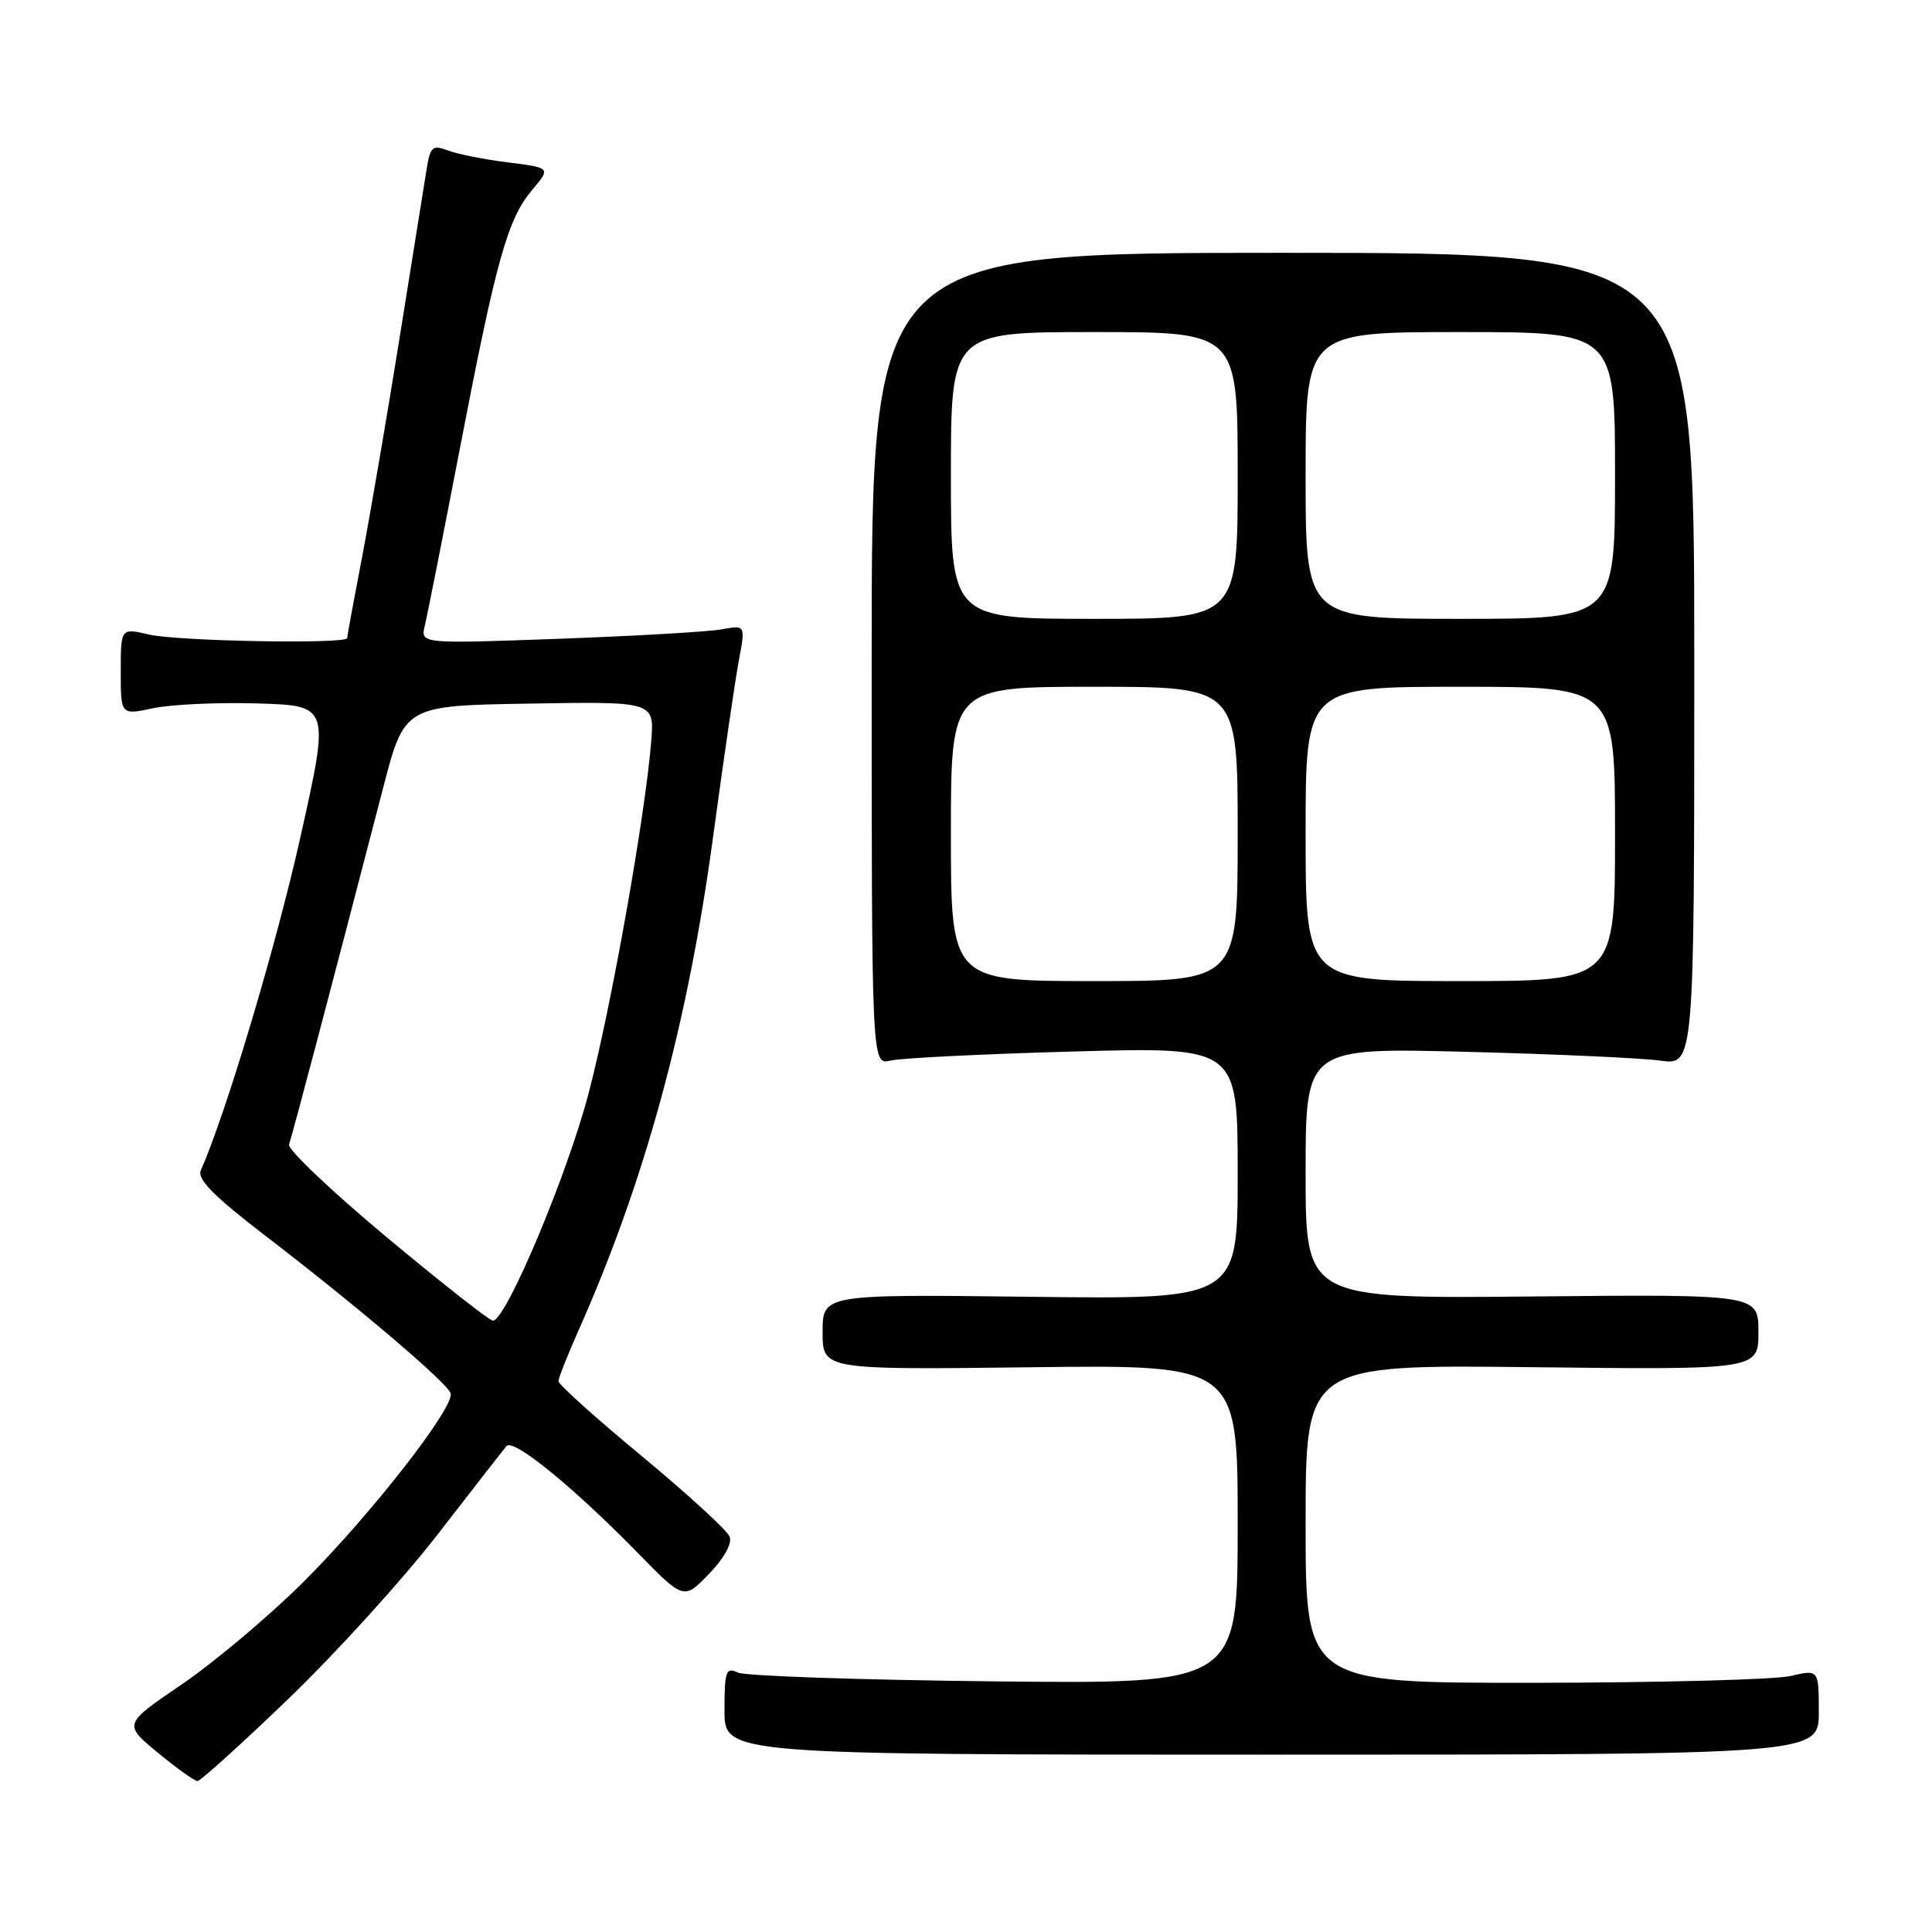 <?xml version="1.0" encoding="UTF-8" standalone="no"?>
<!DOCTYPE svg PUBLIC "-//W3C//DTD SVG 1.1//EN" "http://www.w3.org/Graphics/SVG/1.1/DTD/svg11.dtd" >
<svg xmlns="http://www.w3.org/2000/svg" xmlns:xlink="http://www.w3.org/1999/xlink" version="1.1" viewBox="0 0 256 256">
 <g >
 <path fill="currentColor"
d=" M 38.25 225.07 C 44.51 219.05 53.39 209.26 57.99 203.32 C 62.59 197.37 66.70 192.10 67.12 191.61 C 68.02 190.56 75.95 197.02 84.49 205.75 C 90.61 212.00 90.61 212.00 93.93 208.57 C 95.94 206.49 97.03 204.53 96.68 203.62 C 96.37 202.79 91.13 197.99 85.05 192.95 C 78.97 187.92 74.00 183.45 74.00 183.02 C 74.00 182.60 75.18 179.61 76.62 176.37 C 85.44 156.57 91.13 135.71 94.49 110.87 C 95.88 100.63 97.41 90.12 97.90 87.52 C 98.78 82.81 98.78 82.81 95.64 83.39 C 93.91 83.71 84.22 84.27 74.10 84.64 C 55.71 85.31 55.71 85.31 56.29 82.90 C 56.61 81.58 58.70 71.03 60.93 59.46 C 65.76 34.37 67.25 29.04 70.52 25.16 C 72.99 22.23 72.99 22.23 67.31 21.52 C 64.19 21.13 60.61 20.42 59.35 19.94 C 57.32 19.17 57.02 19.43 56.55 22.29 C 56.26 24.06 54.66 34.05 52.99 44.50 C 51.32 54.95 49.06 68.14 47.98 73.80 C 46.89 79.47 46.00 84.30 46.00 84.55 C 46.00 85.37 23.57 84.97 19.75 84.08 C 16.00 83.21 16.00 83.21 16.00 88.98 C 16.00 94.76 16.00 94.76 20.30 93.84 C 22.67 93.34 28.90 93.05 34.15 93.21 C 43.70 93.50 43.70 93.50 39.79 111.00 C 36.59 125.30 29.98 147.44 26.61 155.08 C 26.10 156.25 28.29 158.47 35.21 163.78 C 47.38 173.12 59.26 183.22 59.71 184.61 C 60.30 186.42 49.03 200.85 40.12 209.70 C 35.58 214.21 28.37 220.27 24.10 223.18 C 16.34 228.46 16.34 228.46 20.90 232.23 C 23.41 234.30 25.78 236.00 26.17 236.00 C 26.56 236.00 32.00 231.08 38.25 225.07 Z  M 241.00 226.86 C 241.00 221.21 241.00 221.21 237.25 222.08 C 235.19 222.56 219.89 222.96 203.25 222.98 C 173.00 223.00 173.00 223.00 173.00 201.91 C 173.00 180.82 173.00 180.82 203.00 181.16 C 233.00 181.50 233.00 181.50 233.00 176.50 C 233.00 171.50 233.00 171.50 203.00 171.79 C 173.00 172.08 173.00 172.08 173.00 155.46 C 173.00 138.83 173.00 138.83 194.25 139.37 C 205.94 139.67 217.53 140.19 220.00 140.54 C 224.50 141.16 224.50 141.16 224.50 87.33 C 224.50 33.50 224.50 33.50 170.00 33.50 C 115.50 33.50 115.50 33.50 115.50 87.32 C 115.50 141.14 115.50 141.14 118.00 140.53 C 119.38 140.20 130.29 139.66 142.25 139.33 C 164.00 138.72 164.00 138.72 164.00 155.44 C 164.00 172.17 164.00 172.17 136.50 171.83 C 109.00 171.50 109.00 171.50 109.00 176.50 C 109.00 181.50 109.00 181.50 136.50 181.17 C 164.00 180.83 164.00 180.83 164.00 201.98 C 164.00 223.13 164.00 223.13 131.75 222.79 C 114.01 222.60 98.71 222.08 97.75 221.62 C 96.19 220.88 96.00 221.41 96.00 226.64 C 96.00 232.50 96.00 232.50 168.50 232.50 C 241.00 232.50 241.00 232.50 241.00 226.86 Z  M 51.18 163.89 C 43.86 157.78 38.06 152.27 38.30 151.64 C 38.69 150.58 43.97 130.60 50.74 104.50 C 53.59 93.50 53.59 93.50 70.15 93.23 C 86.71 92.95 86.71 92.95 86.29 98.23 C 85.49 108.14 80.99 133.49 77.99 144.88 C 75.14 155.75 67.03 175.00 65.31 175.00 C 64.87 175.00 58.51 170.00 51.18 163.89 Z  M 126.00 110.50 C 126.00 91.00 126.00 91.00 145.00 91.00 C 164.00 91.00 164.00 91.00 164.00 110.50 C 164.00 130.00 164.00 130.00 145.00 130.00 C 126.00 130.00 126.00 130.00 126.00 110.50 Z  M 173.00 110.50 C 173.00 91.00 173.00 91.00 193.50 91.00 C 214.00 91.00 214.00 91.00 214.00 110.50 C 214.00 130.00 214.00 130.00 193.50 130.00 C 173.00 130.00 173.00 130.00 173.00 110.50 Z  M 126.00 63.00 C 126.00 44.00 126.00 44.00 145.00 44.00 C 164.00 44.00 164.00 44.00 164.00 63.00 C 164.00 82.00 164.00 82.00 145.00 82.00 C 126.00 82.00 126.00 82.00 126.00 63.00 Z  M 173.00 63.00 C 173.00 44.00 173.00 44.00 193.50 44.00 C 214.00 44.00 214.00 44.00 214.00 63.00 C 214.00 82.00 214.00 82.00 193.50 82.00 C 173.00 82.00 173.00 82.00 173.00 63.00 Z "/>
</g>
</svg>